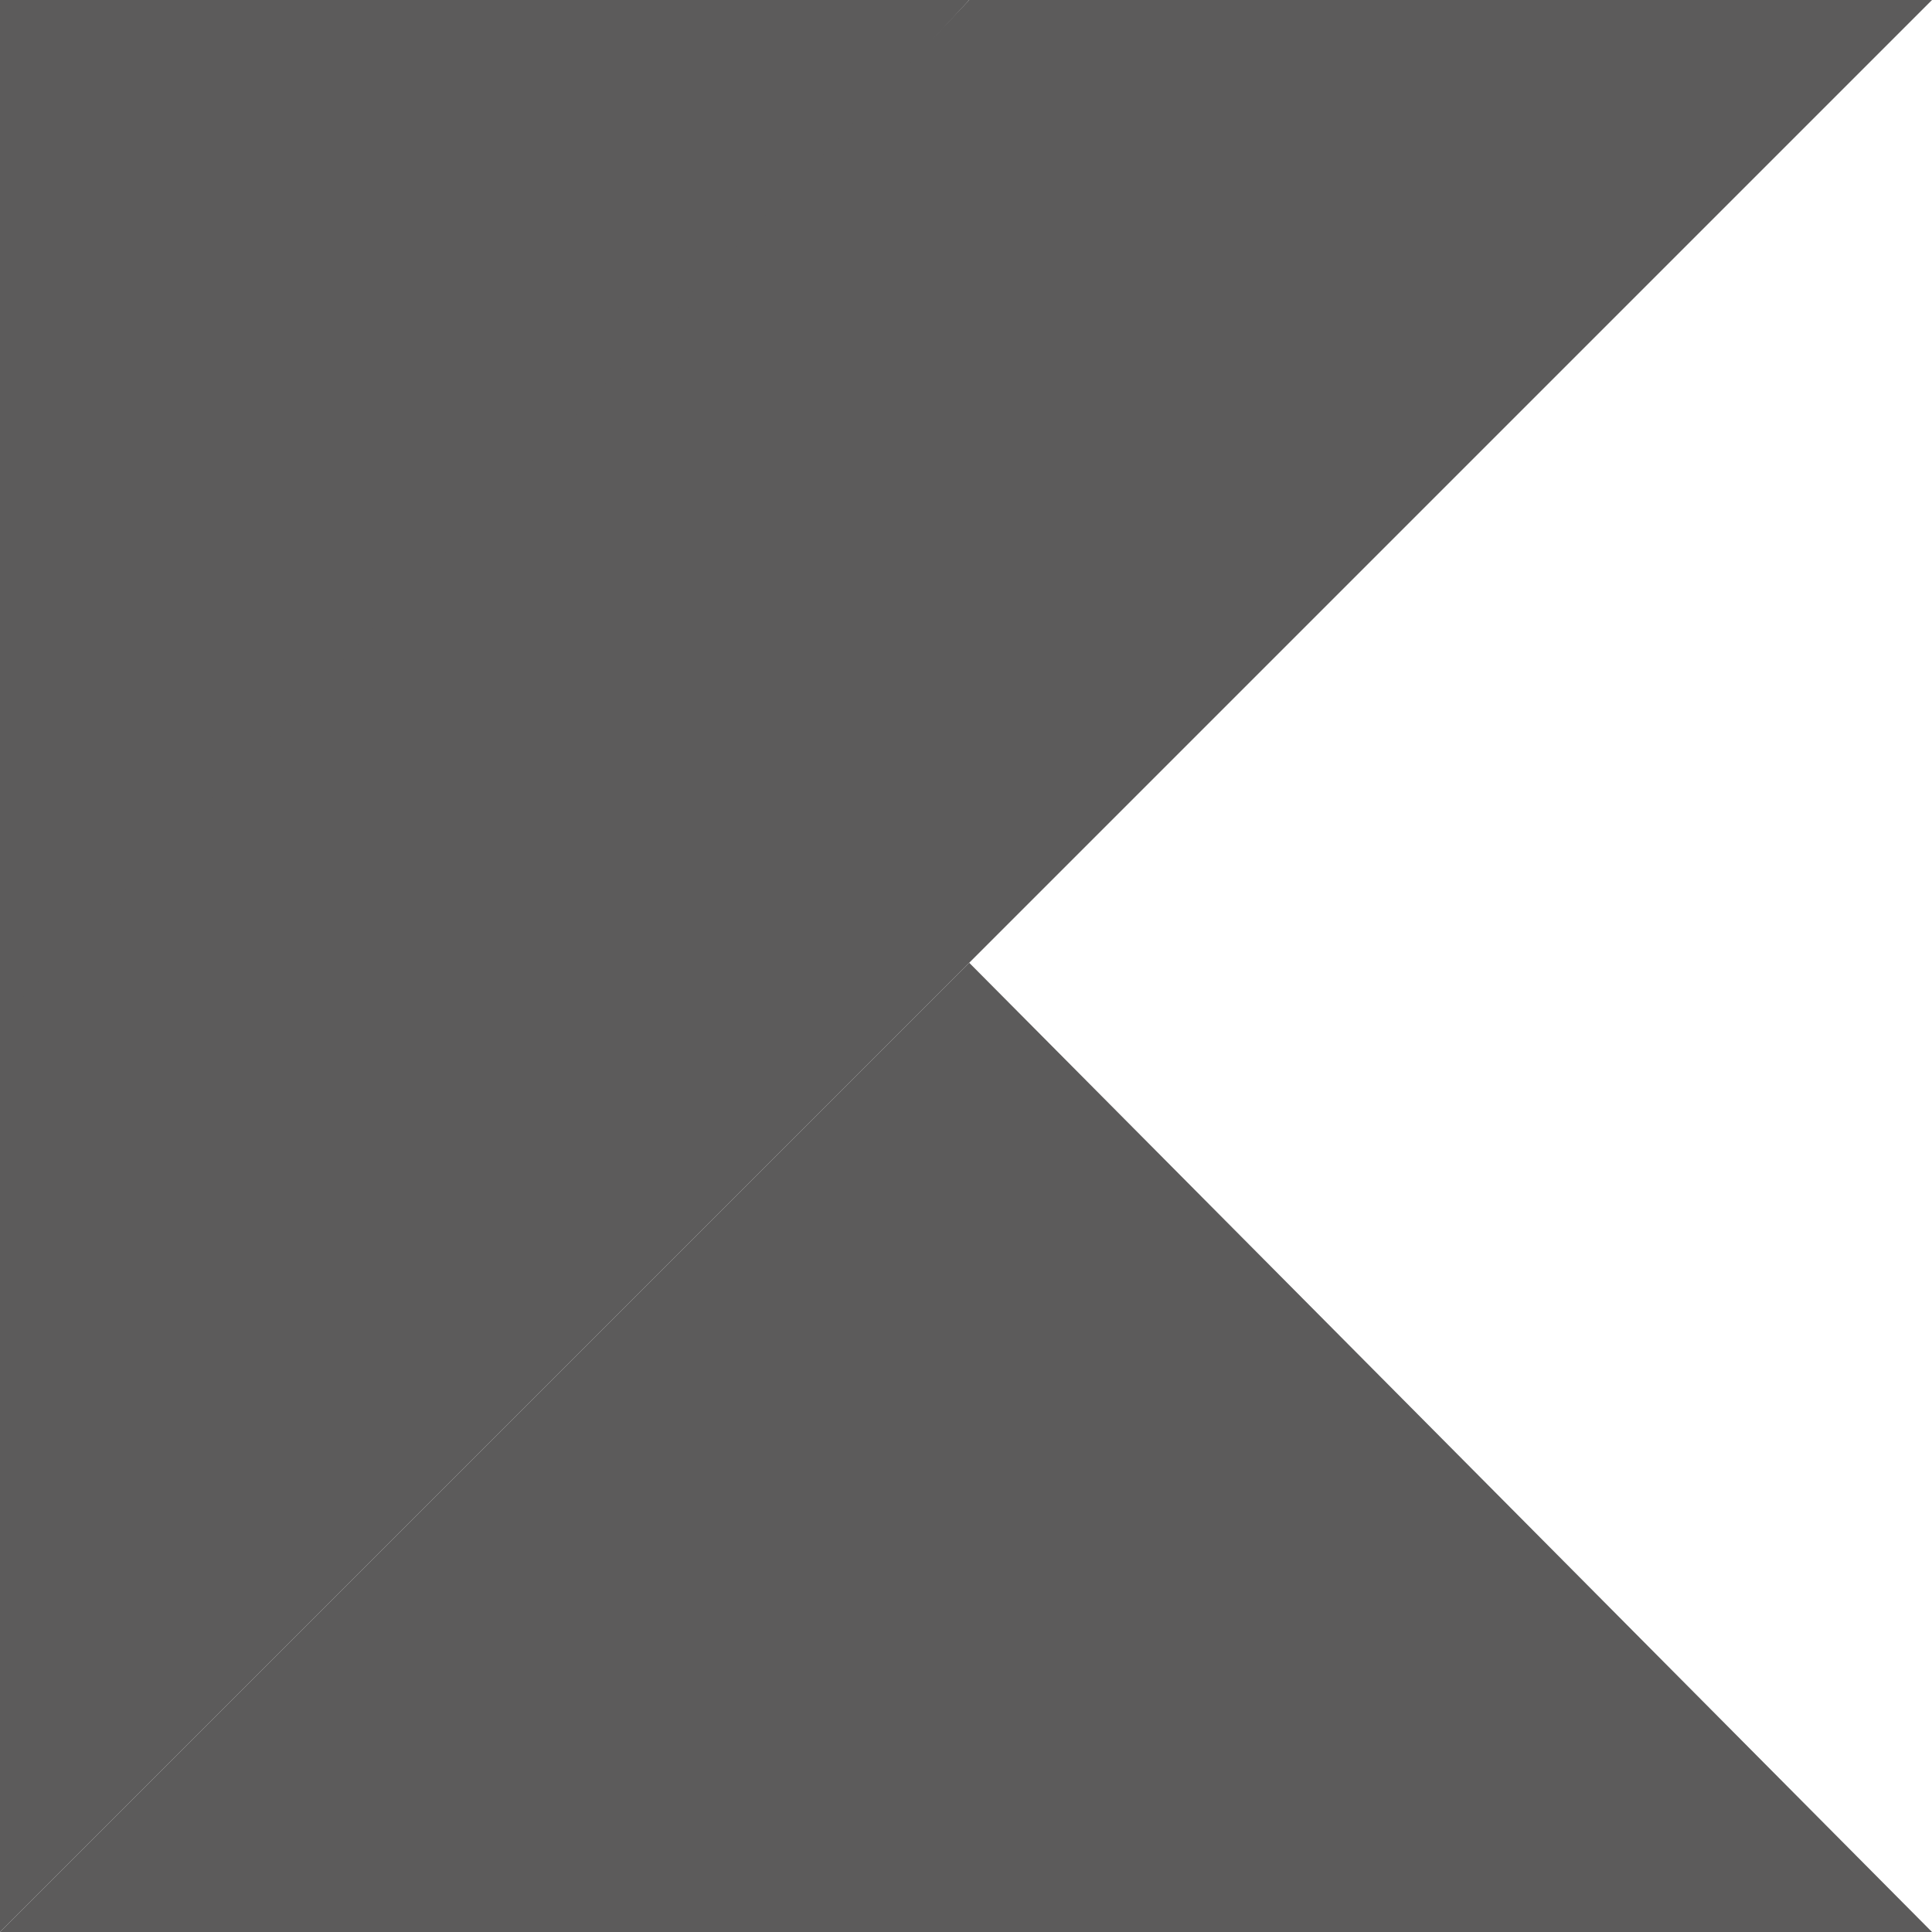 <?xml version="1.0" encoding="UTF-8"?>
<!-- Uploaded to: SVG Repo, www.svgrepo.com, Generator: SVG Repo Mixer Tools -->
<svg width="50px" height="50px" viewBox="0 0 256 256" version="1.1" xmlns="http://www.w3.org/2000/svg" xmlns:xlink="http://www.w3.org/1999/xlink" preserveAspectRatio="xMidYMid">
    <defs>
        <linearGradient x1="26.599%" y1="146.559%" x2="73.845%" y2="52.381%" id="linearGradient-1">
            <stop stop-color="#5C5B5B" offset="9.677%">

</stop>
            <stop stop-color="#5C5B5B" offset="30.07%">

</stop>
            <stop stop-color="#5C5B5B" offset="62.11%">

</stop>
            <stop stop-color="#5C5B5B" offset="86.43%">

</stop>
            <stop stop-color="#5C5B5B" offset="100%">

</stop>
        </linearGradient>
        <linearGradient x1="13.984%" y1="37.105%" x2="68.682%" y2="-13.554%" id="linearGradient-2">
            <stop stop-color="#5C5B5B" offset="11.83%">

</stop>
            <stop stop-color="#5C5B5B" offset="41.78%">

</stop>
            <stop stop-color="#5C5B5B" offset="69.62%">

</stop>
            <stop stop-color="#5C5B5B" offset="83.33%">

</stop>
        </linearGradient>
        <linearGradient x1="-16.836%" y1="91.94%" x2="76.219%" y2="-1.116%" id="linearGradient-3">
            <stop stop-color="#000000" offset="10.75%">

</stop>
            <stop stop-color="#000000" offset="21.38%">

</stop>
            <stop stop-color="#000000" offset="42.54%">

</stop>
            <stop stop-color="#000000" offset="60.48%">

</stop>
            <stop stop-color="#000000" offset="74.3%">

</stop>
            <stop stop-color="#000000" offset="82.32%">

</stop>
        </linearGradient>
    </defs>
    <g>
				<polygon fill="#5C5B5B" points="0 256 128.427 127.573 256 256">

</polygon>
				<polygon fill="#5C5B5B" points="0 0 128.427 0 0 138.667">

</polygon>
				<polygon fill="#5C5B5B" points="128.427 0 0 135.253 0 256 128.427 127.573 256 0">

</polygon>
    </g>
</svg>